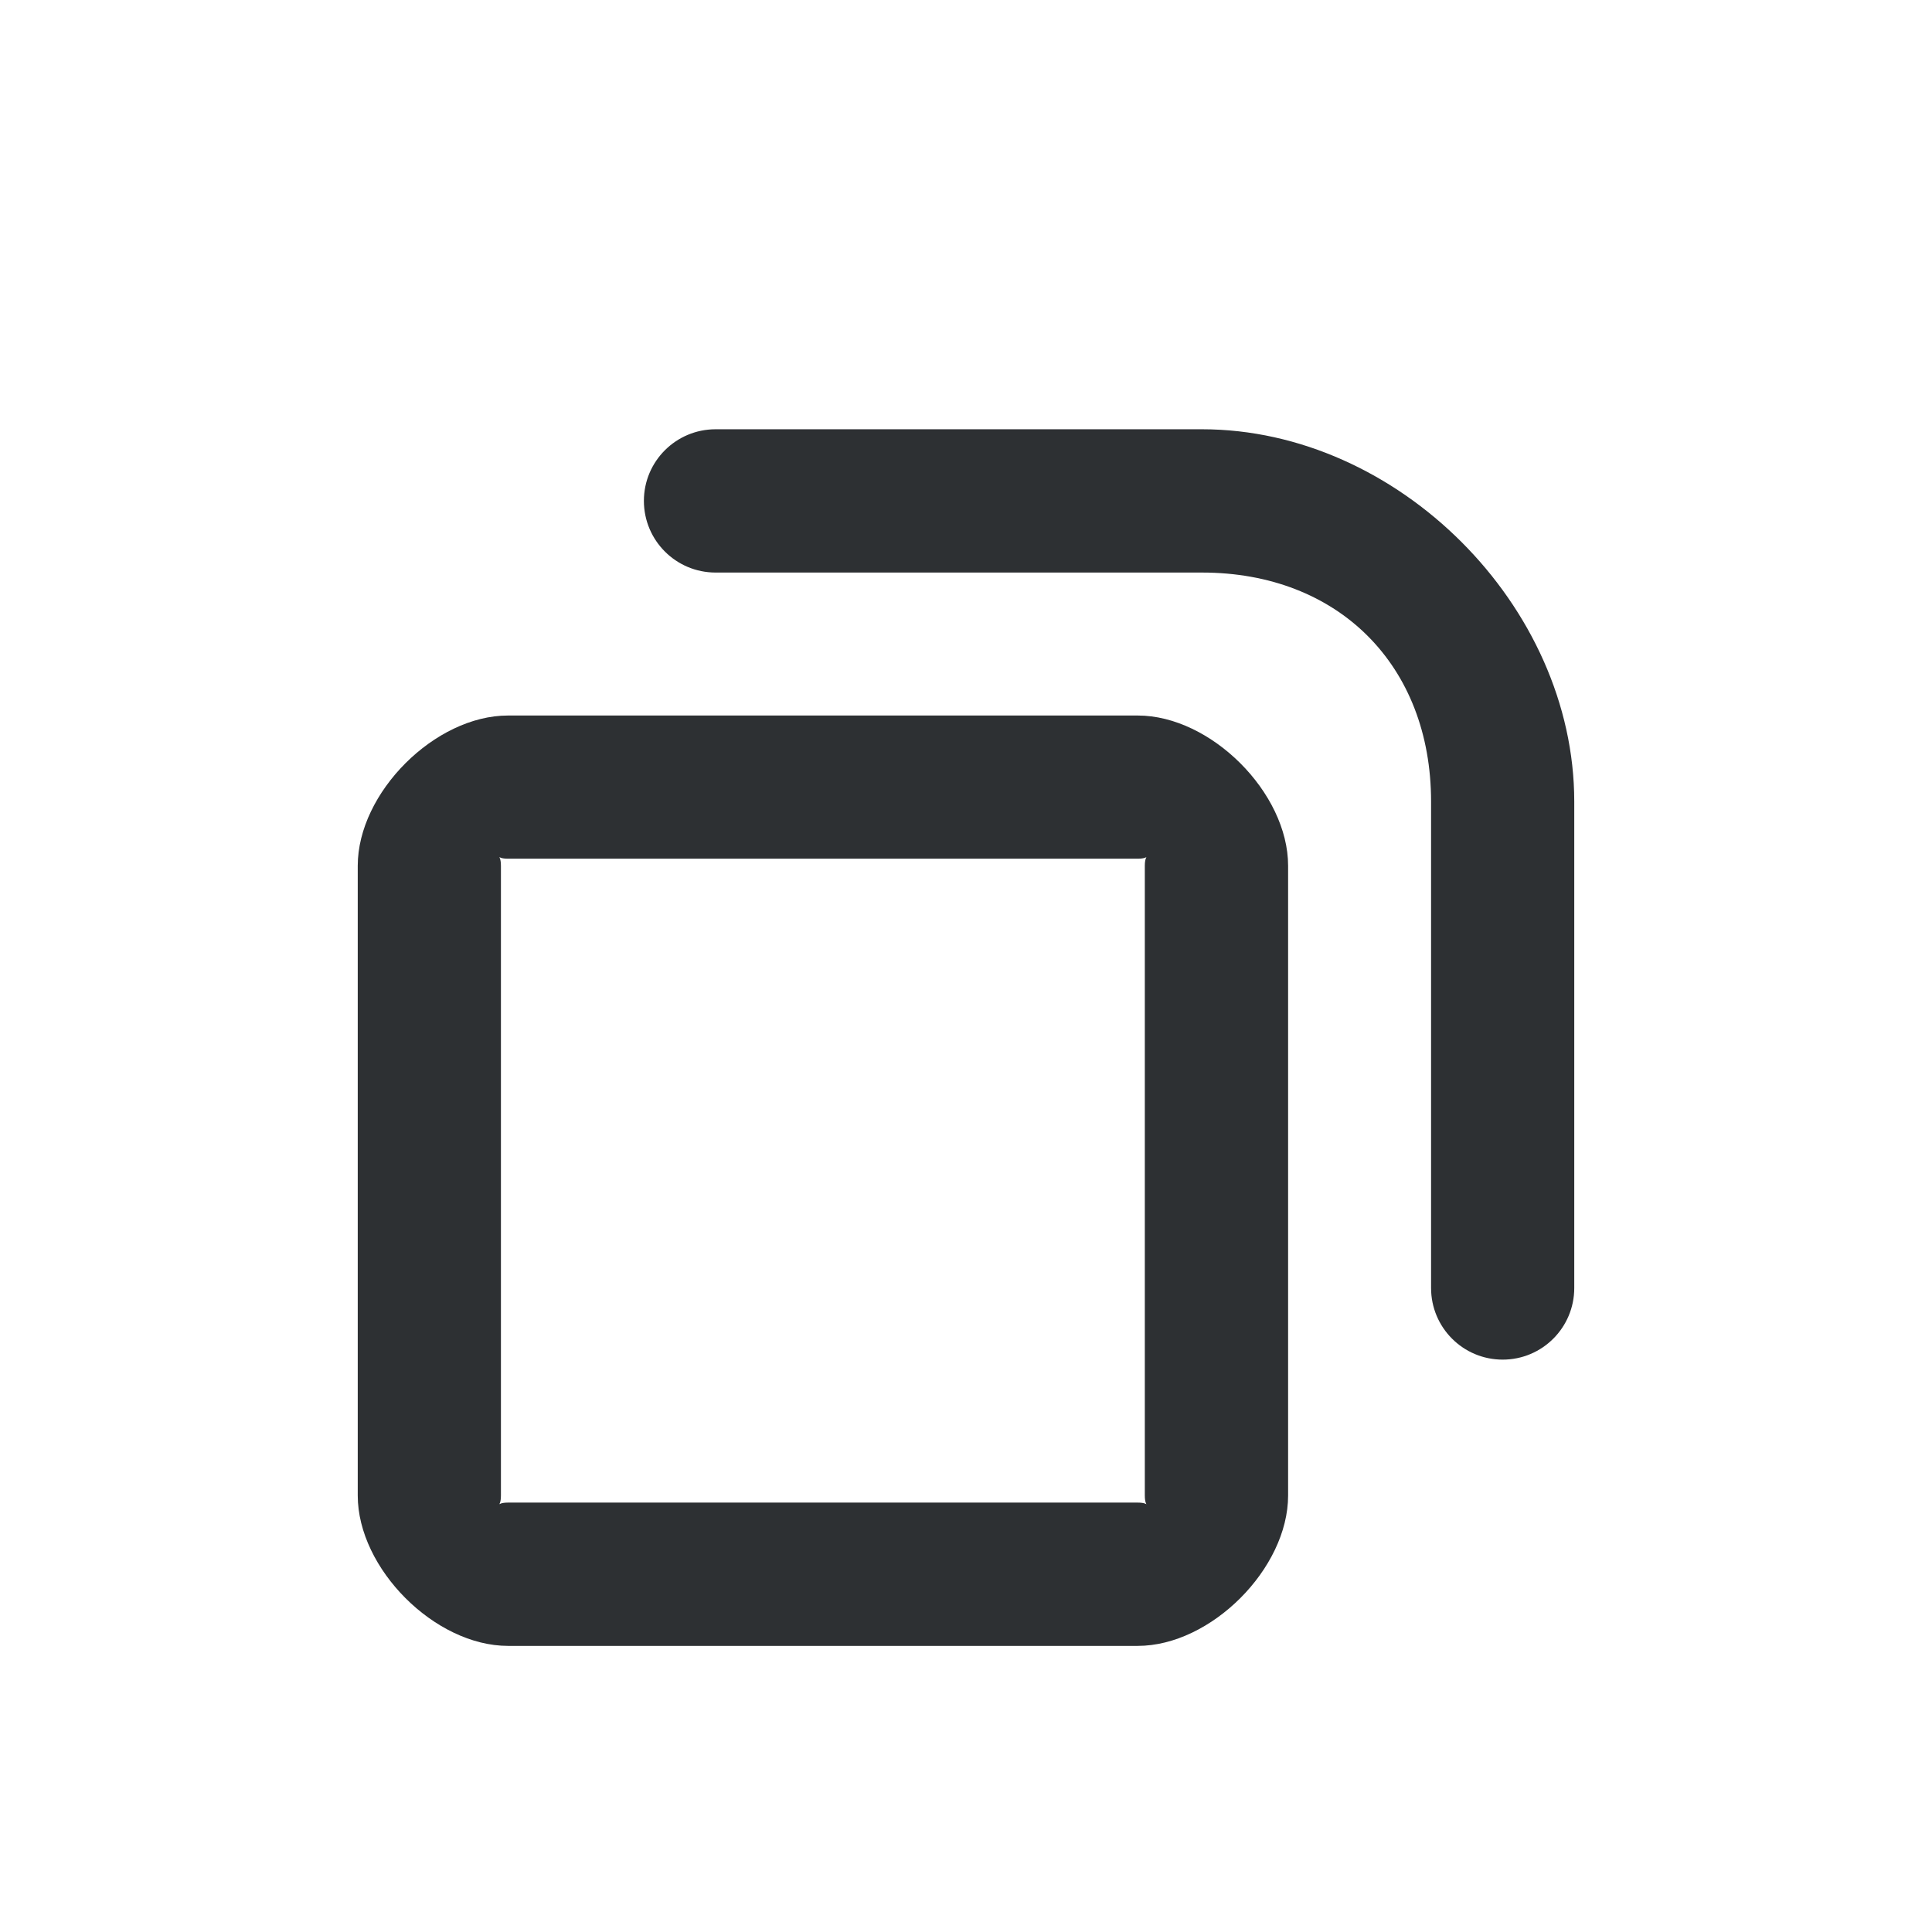<?xml version='1.0' encoding='UTF-8' standalone='no'?>
<svg baseProfile="tiny" height="4.763mm" version="1.2" viewBox="0 0 27 27" width="4.763mm" xmlns="http://www.w3.org/2000/svg" xmlns:xlink="http://www.w3.org/1999/xlink">
    <style id="current-color-scheme" type="text/css">.ColorScheme-Text {color:#232629;}</style>
    <title>Qt SVG Document</title>
    <desc>Auto-generated by Klassy window decoration</desc>
    <defs/>
    <g fill="none" fill-rule="evenodd" stroke="black" stroke-linecap="square" stroke-linejoin="bevel" stroke-width="1">
        <g class="ColorScheme-Text" fill="currentColor" fill-opacity="0.95" font-family="Noto Sans" font-size="20" font-style="normal" font-weight="400" stroke="none" transform="matrix(1.5,0,0,1.5,6,11)">
            <path d="M-0.667,0.733 C-0.667,0.052 0.052,-0.667 0.733,-0.667 L6.6,-0.667 C7.281,-0.667 8.001,0.052 8.001,0.733 L8.001,6.6 C8.001,7.281 7.281,8.001 6.6,8.001 L0.733,8.001 C0.052,8.001 -0.667,7.281 -0.667,6.6 L-0.667,0.733 M0.667,0.733 L0.667,6.6 C0.667,6.729 0.605,6.666 0.733,6.666 L6.6,6.666 C6.729,6.666 6.666,6.729 6.666,6.6 L6.666,0.733 C6.666,0.605 6.729,0.667 6.6,0.667 L0.733,0.667 C0.605,0.667 0.667,0.605 0.667,0.733 " fill-rule="nonzero" vector-effect="none"/>
        </g>
        <g class="ColorScheme-Text" fill="currentColor" fill-opacity="0.95" font-family="Noto Sans" font-size="20" font-style="normal" font-weight="400" stroke="none" transform="matrix(1.5,0,0,1.5,6,11)">
            <path d="M2.667,-3.334 L7.199,-3.334 C7.567,-3.334 7.866,-3.035 7.866,-2.667 C7.866,-2.298 7.567,-1.999 7.199,-1.999 L2.667,-1.999 C2.298,-1.999 1.999,-2.298 1.999,-2.667 C1.999,-3.035 2.298,-3.334 2.667,-3.334 M7.199,-3.334 C9.022,-3.334 10.667,-1.689 10.667,0.135 L10.667,4.667 C10.667,5.035 10.369,5.334 10,5.334 C9.631,5.334 9.333,5.035 9.333,4.667 L9.333,0.135 C9.333,-1.136 8.469,-1.999 7.199,-1.999 C6.83,-1.999 6.531,-2.298 6.531,-2.667 C6.531,-3.035 6.83,-3.334 7.199,-3.334 " fill-rule="nonzero" vector-effect="none"/>
        </g>
    </g>
</svg>
